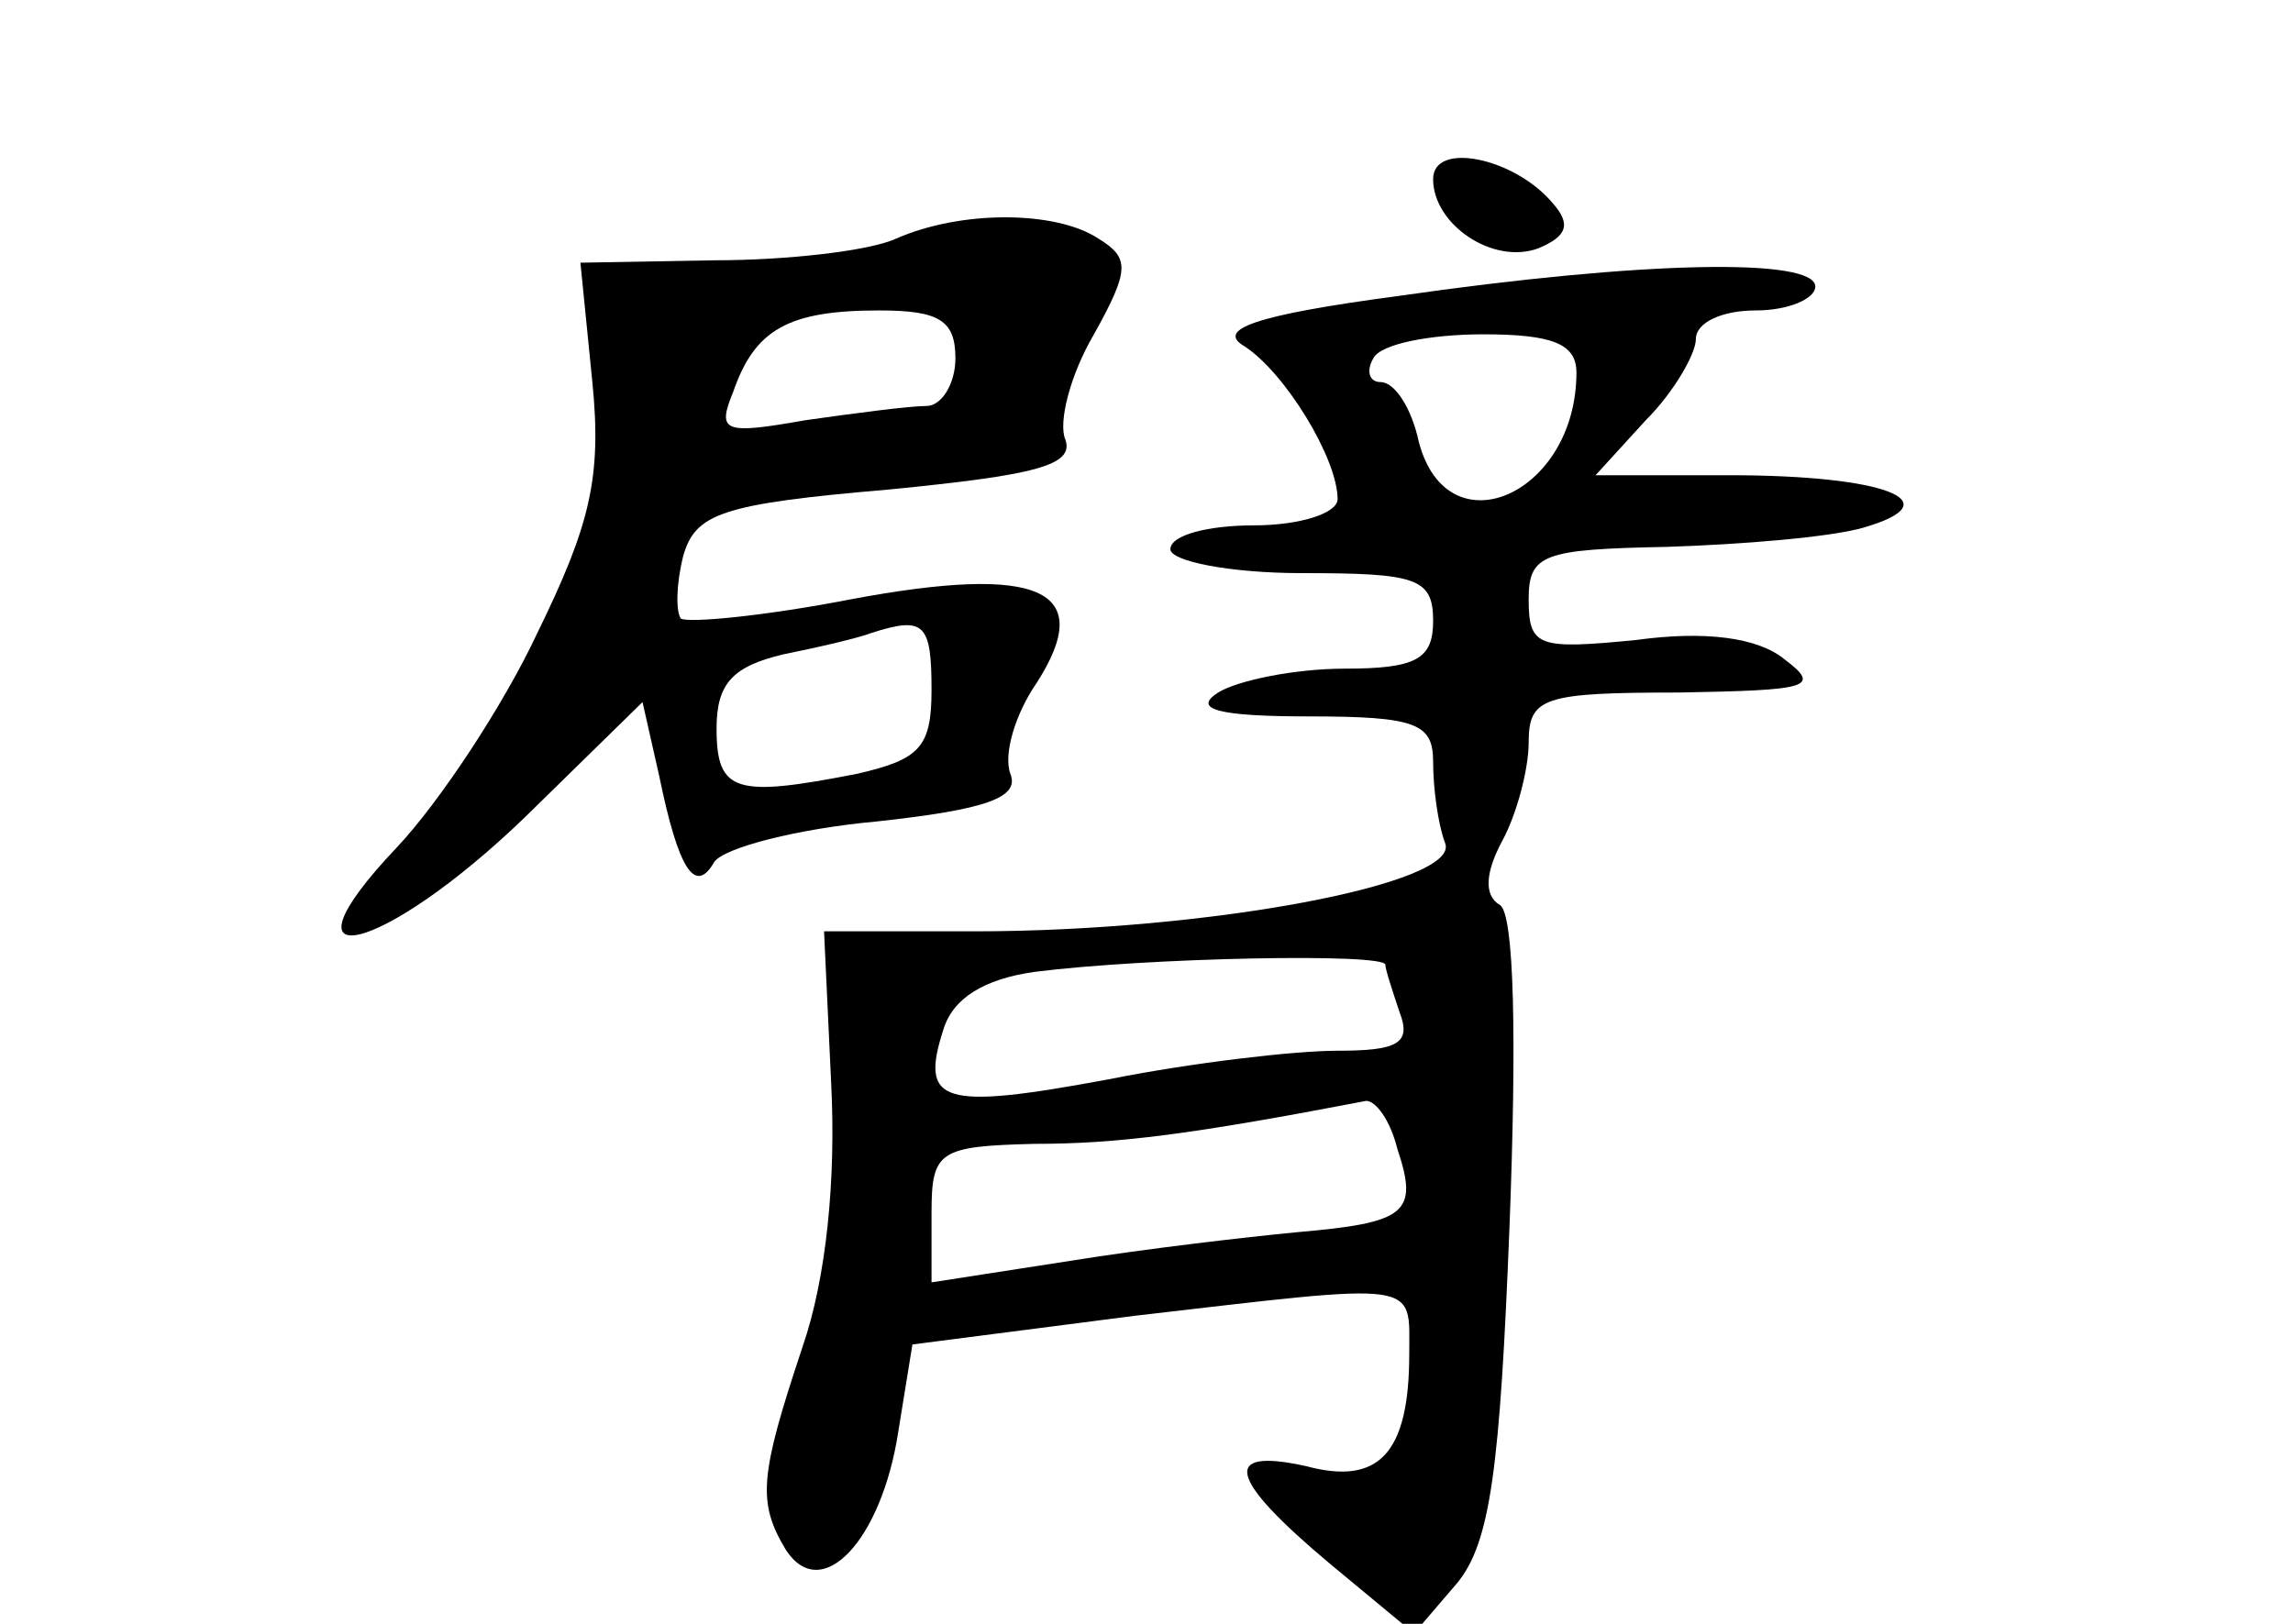 <?xml version="1.0" standalone="no"?>
<!DOCTYPE svg PUBLIC "-//W3C//DTD SVG 20010904//EN"
 "http://www.w3.org/TR/2001/REC-SVG-20010904/DTD/svg10.dtd">
<svg version="1.0" xmlns="http://www.w3.org/2000/svg"
 width="96pt" height="68pt" viewBox="0 0 96 68"
 preserveAspectRatio="xMidYMid meet">
<g transform="translate(0,68) scale(0.1,-0.1)"
fill="#000000" stroke="none">
<path d="M600 605 c0 -19 25 -36 44 -29 12 5 14 10 6 19 -16 19 -50 26 -50 10z"/>
<path d="M375 580 c-11 -5 -45 -9 -76 -9 l-56 -1 5 -50 c4 -40 -1 -60 -23
-105 -14 -30 -41 -71 -59 -90 -53 -56 -6 -45 54 13 l49 48 7 -31 c8 -39 15
-50 23 -36 4 6 35 14 68 17 46 5 60 10 56 20 -3 8 2 25 11 38 25 39 2 50 -78
35 -36 -7 -68 -10 -71 -8 -2 3 -2 14 1 26 5 18 16 22 86 28 61 6 78 10 74 21
-3 7 2 27 12 44 15 27 15 32 2 40 -18 12 -58 12 -85 0z m25 -50 c0 -11 -6 -20
-12 -20 -7 0 -30 -3 -51 -6 -34 -6 -37 -5 -30 12 9 26 23 34 61 34 25 0 32 -4
32 -20z m-10 -139 c0 -24 -5 -29 -31 -35 -51 -10 -59 -8 -59 19 0 19 7 26 28
31 15 3 32 7 37 9 22 7 25 4 25 -24z"/>
<path d="M585 556 c-60 -8 -76 -14 -64 -21 17 -11 39 -47 39 -64 0 -6 -16 -11
-35 -11 -19 0 -35 -4 -35 -10 0 -5 25 -10 55 -10 48 0 55 -2 55 -20 0 -16 -7
-20 -37 -20 -21 0 -45 -5 -53 -10 -11 -7 0 -10 38 -10 45 0 52 -3 52 -19 0
-11 2 -26 5 -34 7 -17 -99 -37 -197 -37 l-63 0 3 -64 c2 -40 -2 -81 -12 -110
-18 -54 -19 -65 -7 -85 15 -23 40 4 47 49 l6 37 93 12 c121 14 115 15 115 -16
0 -42 -13 -55 -43 -47 -36 8 -33 -5 10 -41 l35 -29 18 21 c14 17 18 48 22 150
3 78 2 130 -4 134 -7 4 -6 14 1 27 6 11 11 30 11 41 0 19 6 21 63 21 54 1 60
2 44 14 -11 9 -33 12 -62 8 -41 -4 -45 -3 -45 17 0 19 6 21 58 22 31 1 68 4
82 8 38 11 9 22 -56 22 l-56 0 21 23 c12 12 21 28 21 34 0 7 11 12 25 12 14 0
25 5 25 10 0 12 -71 11 -175 -4z m75 -32 c0 -51 -54 -75 -66 -29 -3 14 -10 25
-16 25 -5 0 -6 5 -3 10 3 6 24 10 46 10 29 0 39 -4 39 -16z m-80 -248 c0 -2 3
-11 6 -20 5 -13 -1 -16 -26 -16 -18 0 -61 -5 -96 -12 -70 -13 -79 -10 -69 21
4 13 17 21 38 24 47 6 147 8 147 3z m5 -77 c9 -27 4 -31 -42 -35 -21 -2 -64
-7 -95 -12 l-58 -9 0 29 c0 26 3 28 43 29 35 0 66 4 139 18 4 0 10 -8 13 -20z"/>
</g>
</svg>
